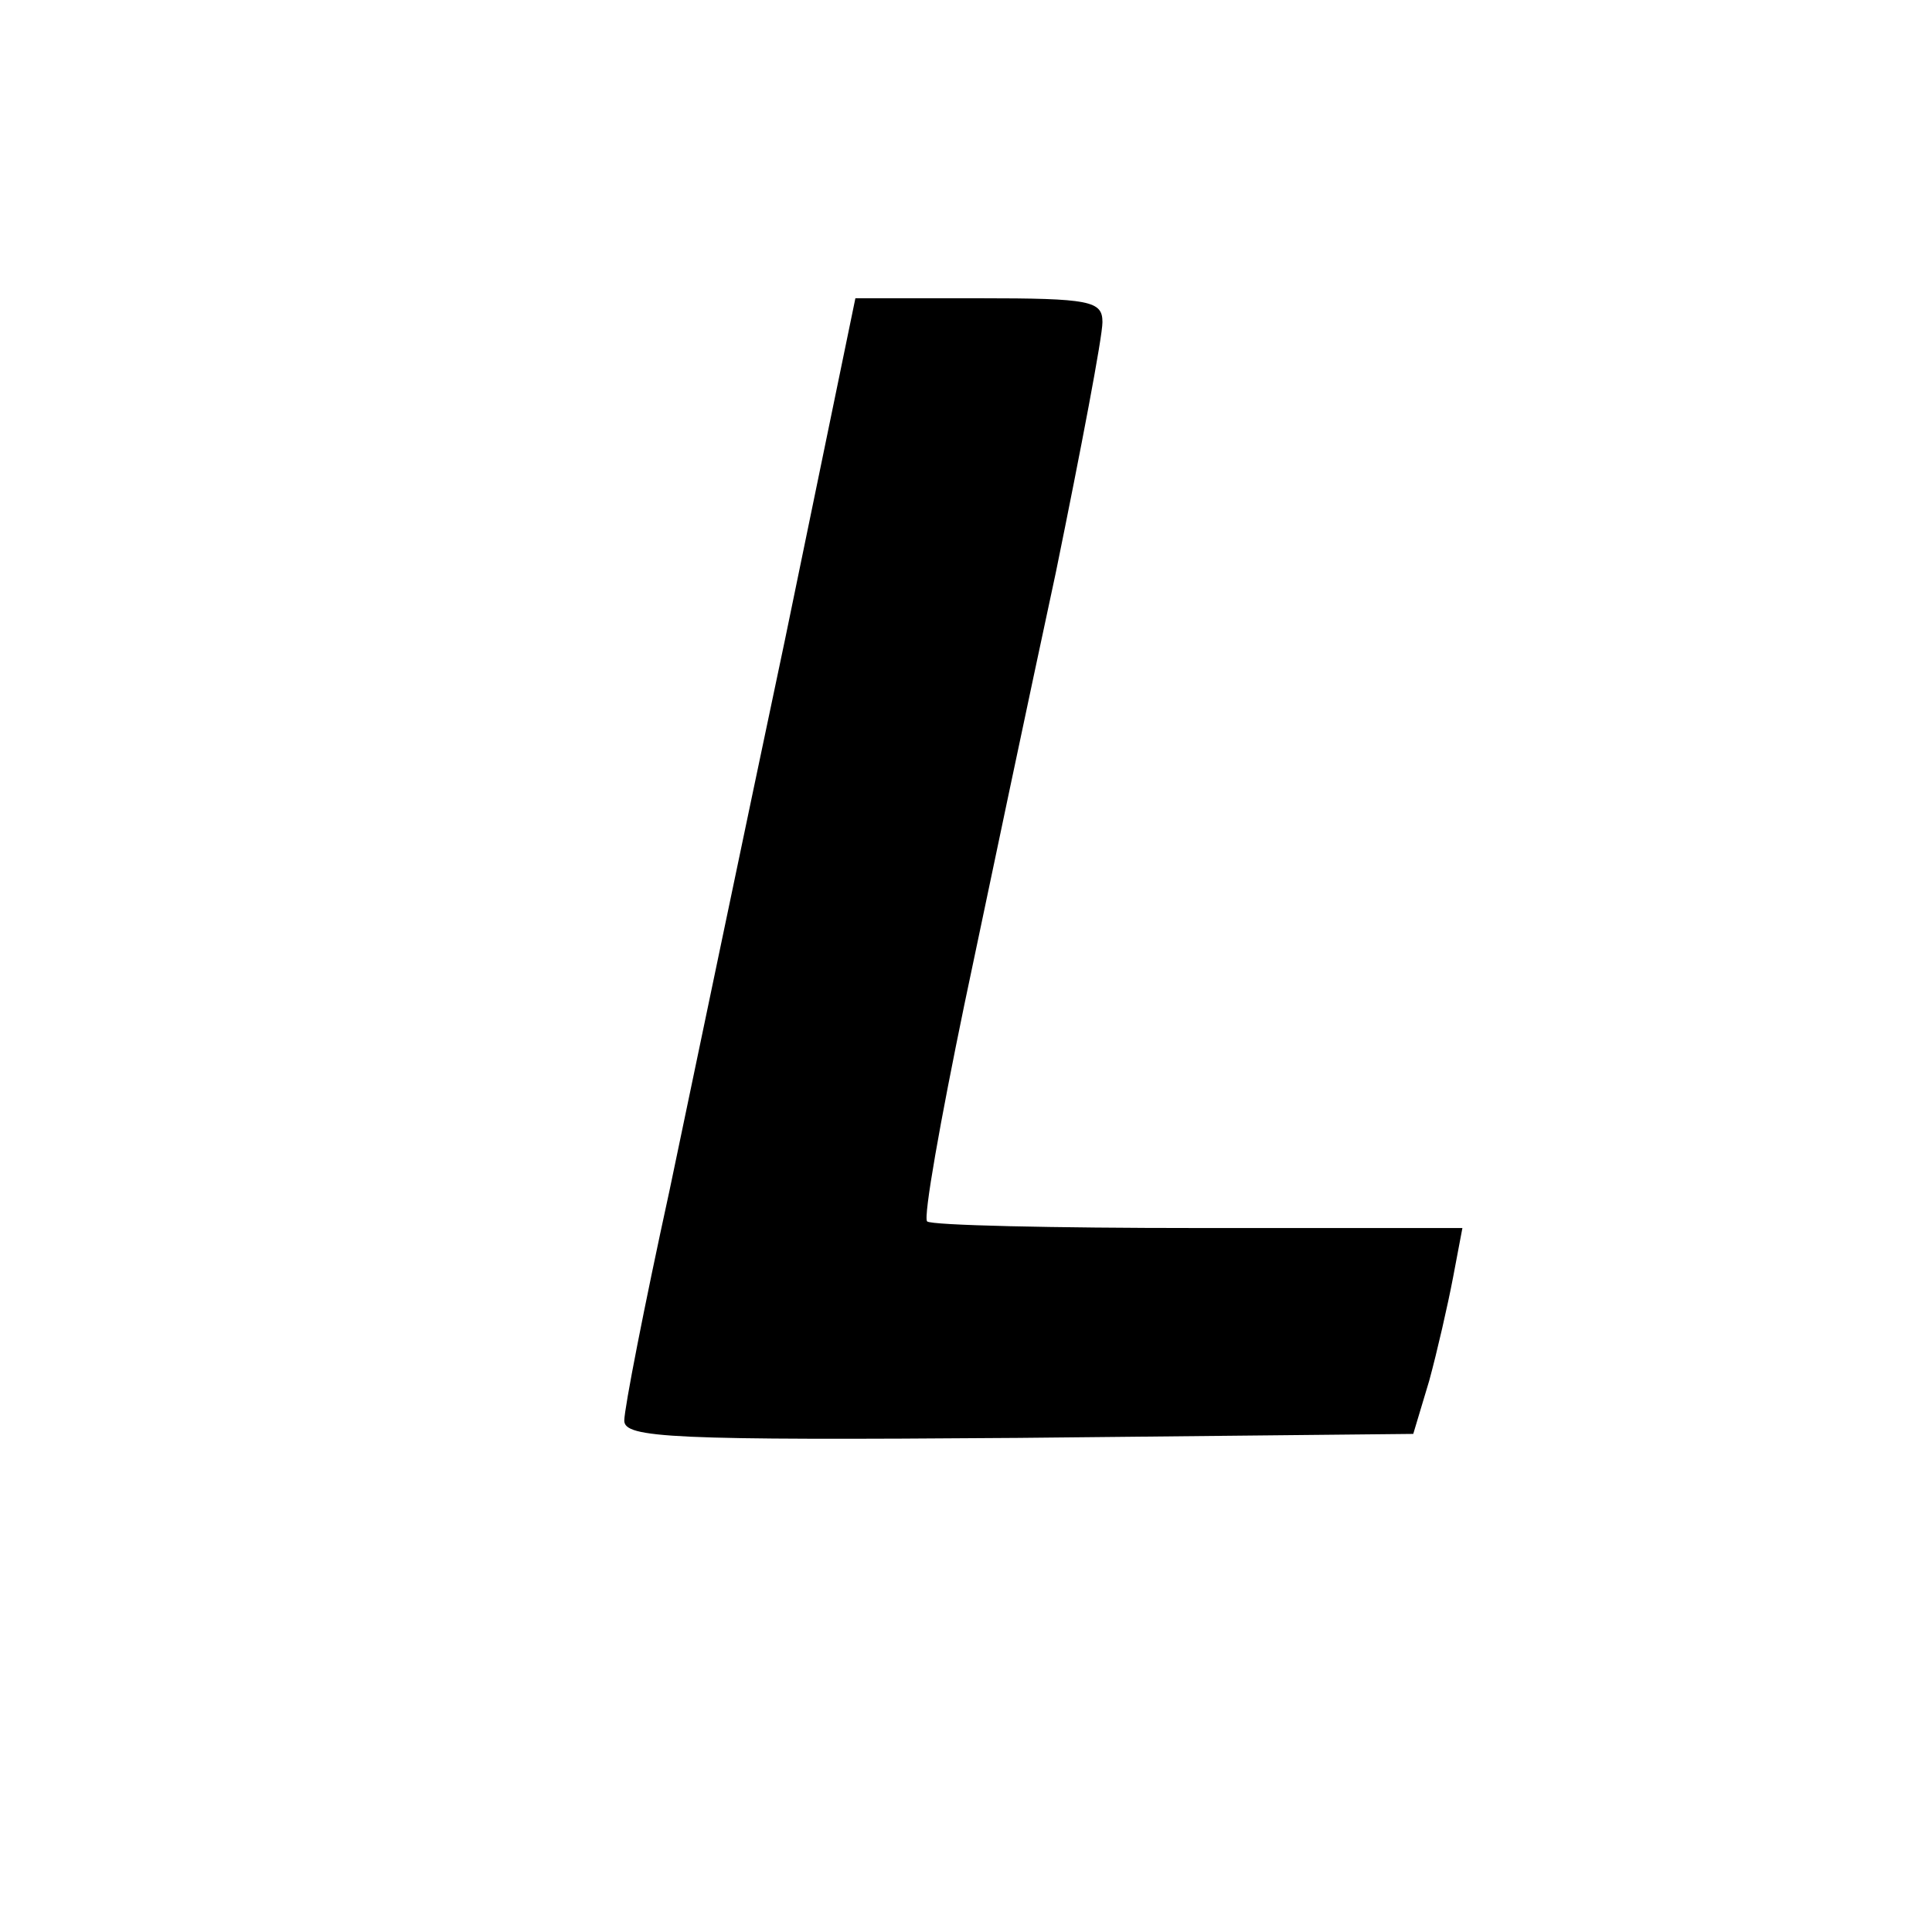 <?xml version="1.0" standalone="no"?>
<!DOCTYPE svg PUBLIC "-//W3C//DTD SVG 20010904//EN"
 "http://www.w3.org/TR/2001/REC-SVG-20010904/DTD/svg10.dtd">
<svg version="1.0" xmlns="http://www.w3.org/2000/svg"
 width="16pt" height="16pt" viewBox="0 0 16 16"
 preserveAspectRatio="xMidYMid meet">
<g transform="translate(0,16) scale(0.011,-0.011)"
fill="#000000" stroke="none">
<path d="M591 973 c-30 -142 -69 -329 -87 -415 -19 -87 -34 -164 -34 -173 0
-13 35 -15 297 -13 l297 3 12 40 c6 22 14 57 18 78 l7 37 -199 0 c-109 0 -201
2 -204 5 -3 3 10 76 28 163 18 86 49 233 69 326 19 93 35 177 35 188 0 16 -9
18 -93 18 l-93 0 -53 -257z"/>
</g>
</svg>
